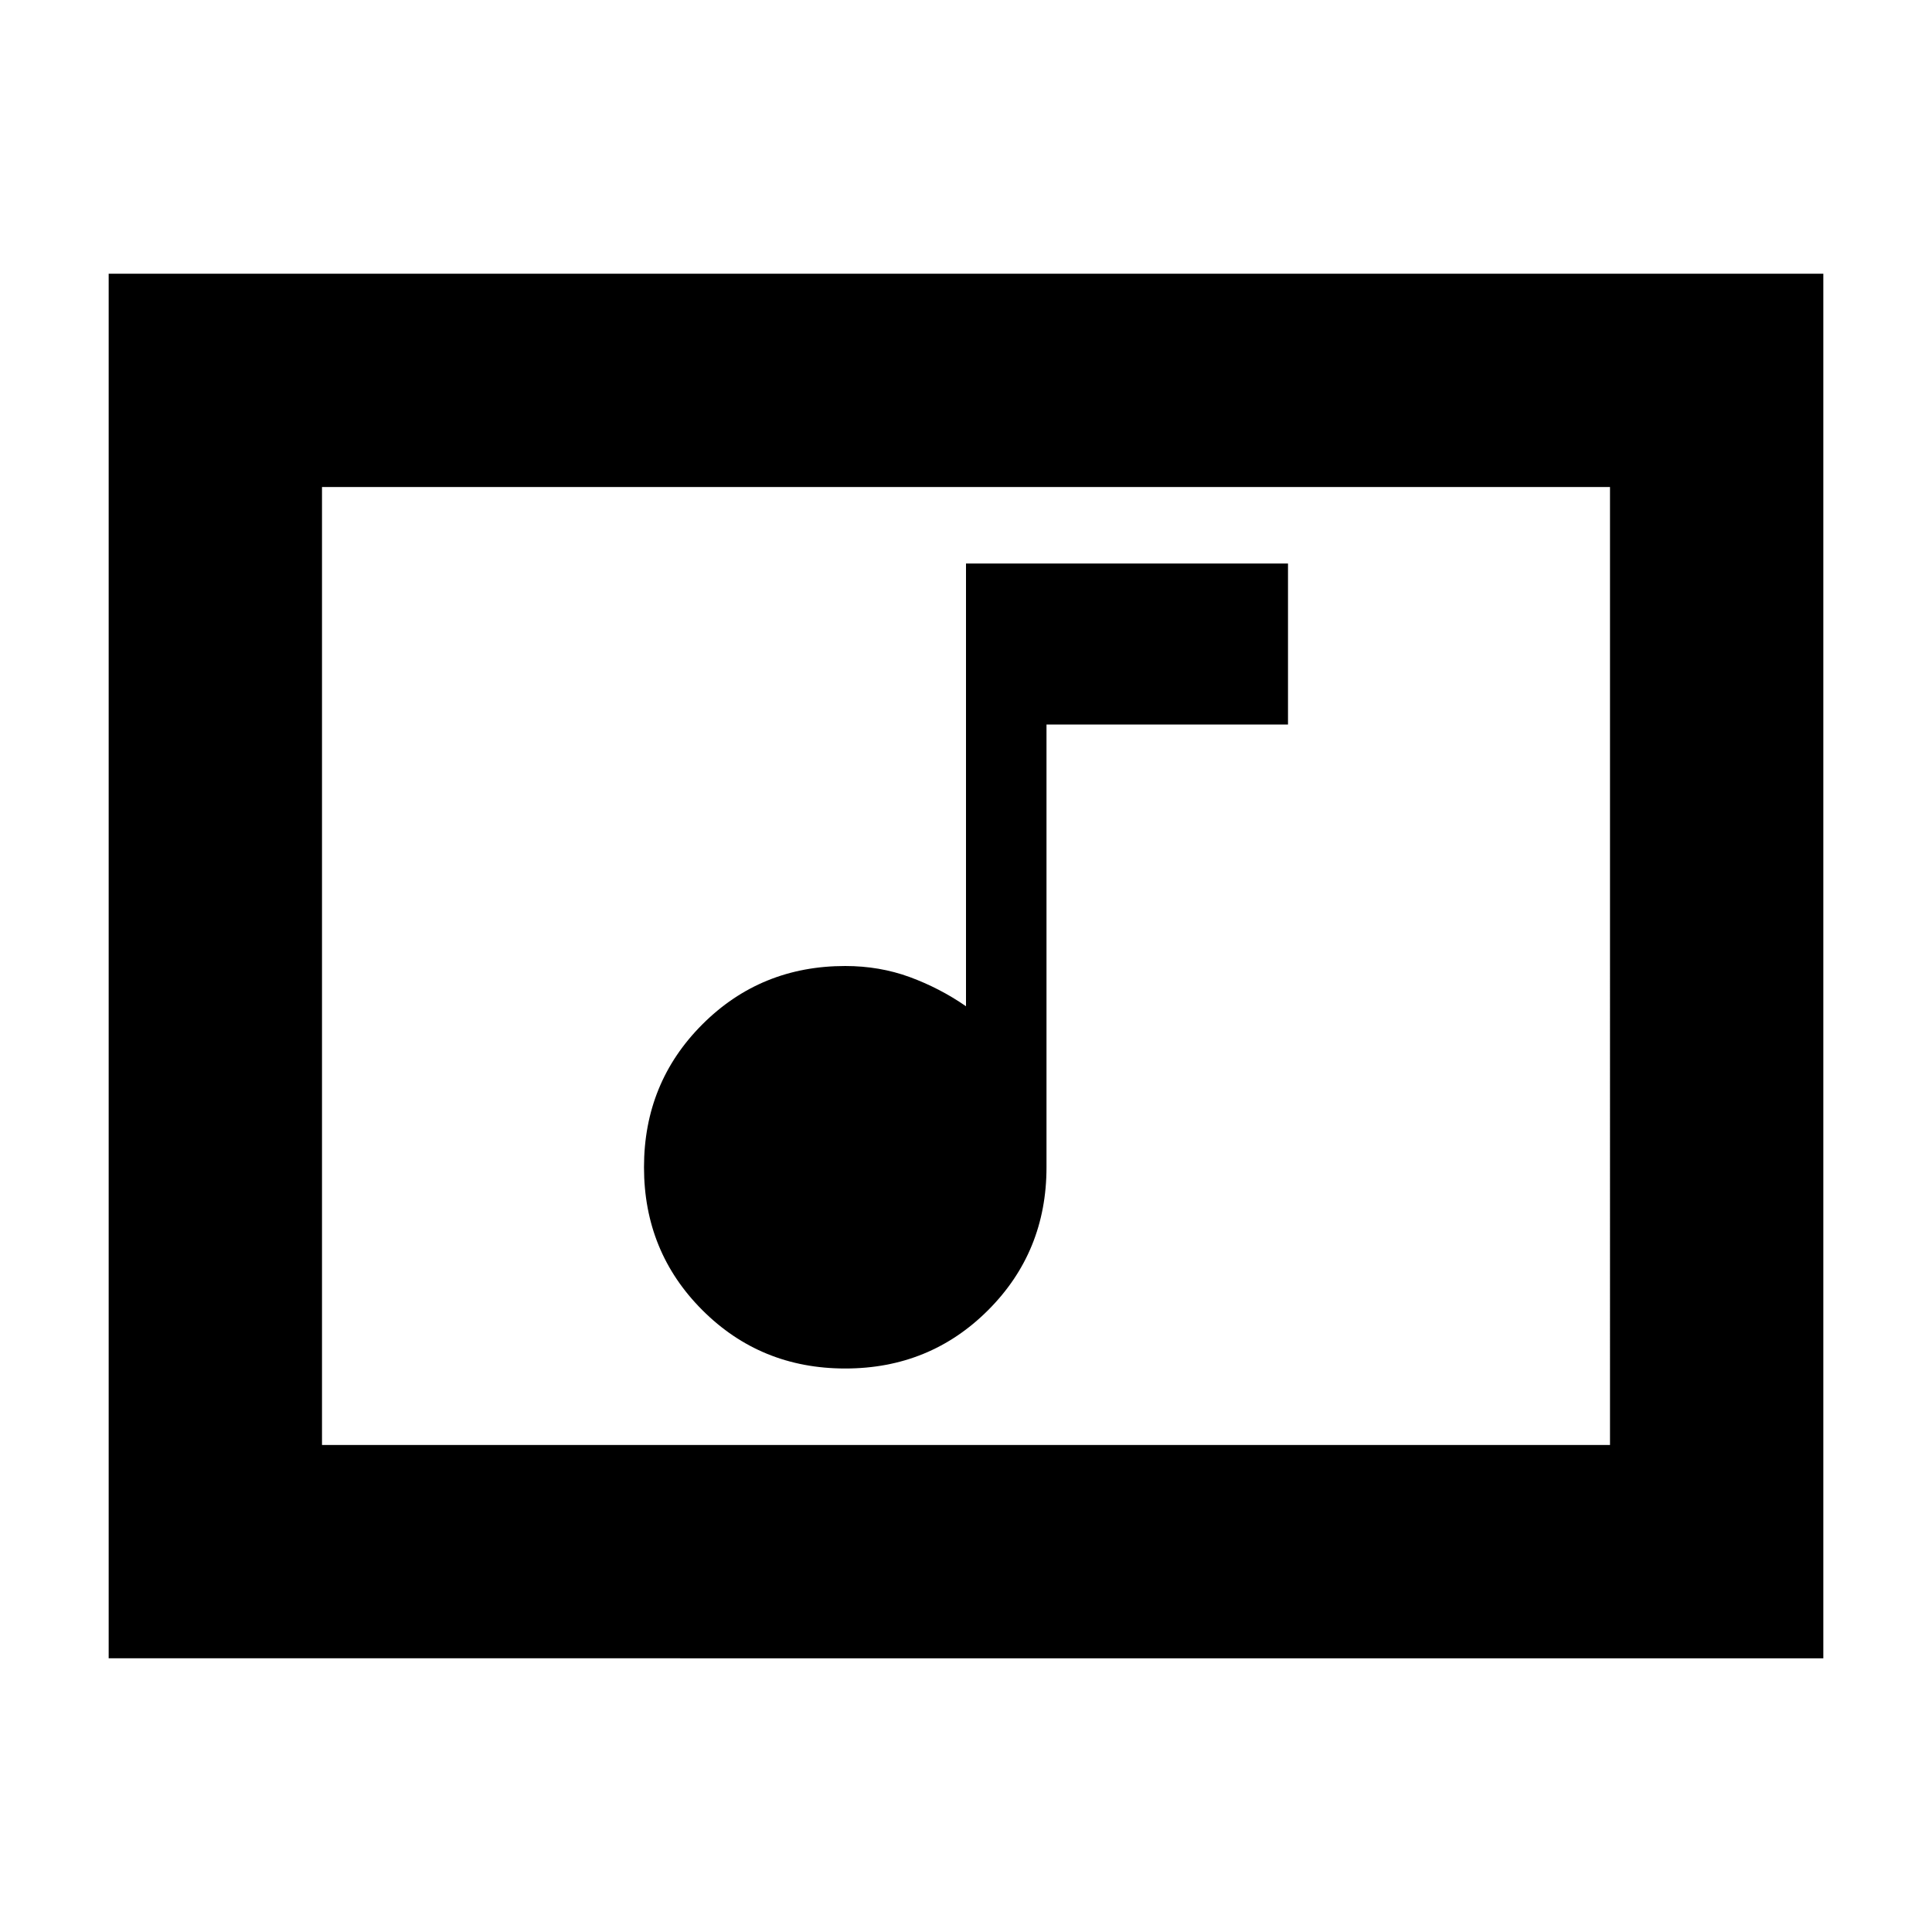 <svg xmlns="http://www.w3.org/2000/svg" height="24" width="24"><path d="M1.35 20.6V3.4h21.3v17.2ZM4 17.95V6.05Zm0-11.9v11.9h16V6.05ZM10.5 17q1.05 0 1.775-.725Q13 15.55 13 14.5V9h3V7h-4v5.5q-.325-.225-.7-.363-.375-.137-.8-.137-1.05 0-1.775.725Q8 13.45 8 14.5q0 1.05.725 1.775Q9.45 17 10.5 17Z"/></svg>